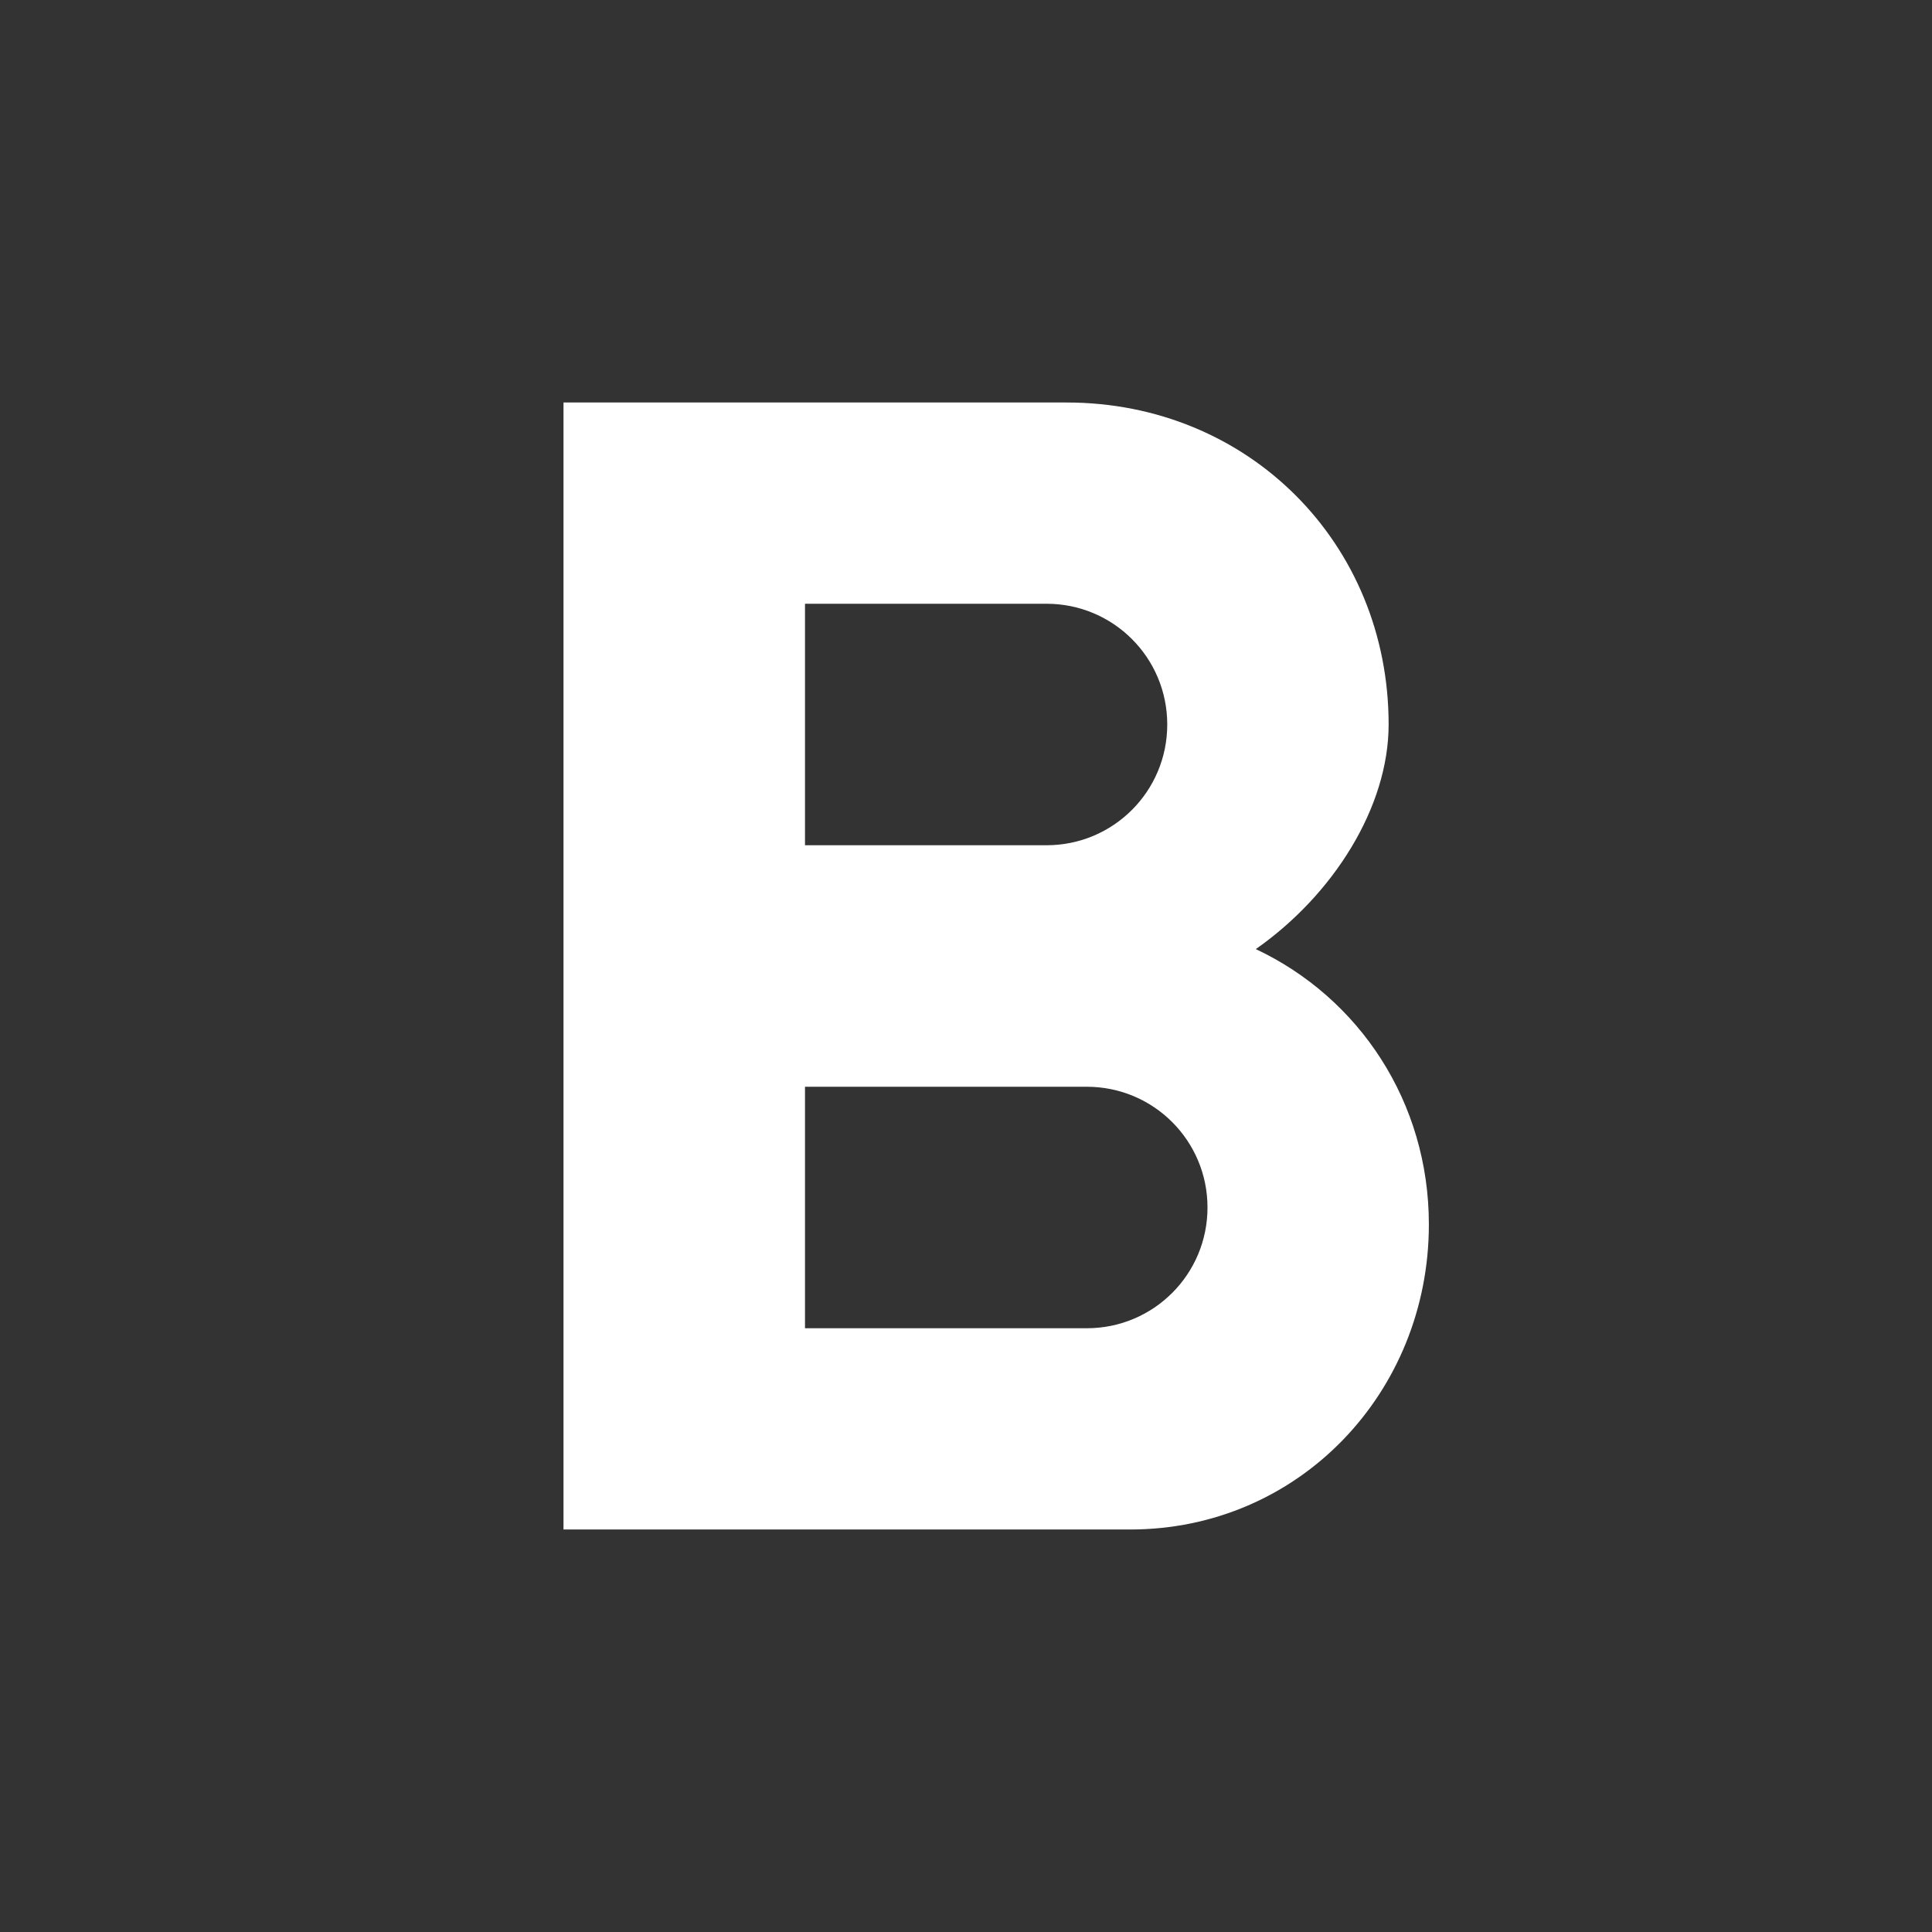 <?xml version="1.0" encoding="UTF-8"?>
<!DOCTYPE svg PUBLIC "-//W3C//DTD SVG 1.1//EN" "http://www.w3.org/Graphics/SVG/1.1/DTD/svg11.dtd">
<svg version="1.1" xmlns="http://www.w3.org/2000/svg" xmlns:xlink="http://www.w3.org/1999/xlink" width="24" height="24" viewBox="0 0 24 24">
  <rect x="0" y="0" width="24" height="24" fill="#333333" stroke="none"/>
  <path id="Shape" fill="#FFFFFF" d="m15.6 11.79c0.965-0.675 1.65-1.765 1.65-2.79 0-2.255-1.745-4-4-4h-6.25v14h7.04c2.095 0 3.71-1.7 3.71-3.79 0-1.52-0.865-2.815-2.15-3.42zm-5.6-4.29h3c0.83 0 1.5 0.67 1.5 1.5s-0.67 1.5-1.5 1.5h-3v-3zm3.5 9h-3.5v-3h3.5c0.83 0 1.5 0.67 1.5 1.5s-0.67 1.5-1.5 1.5z"/>
</svg>
